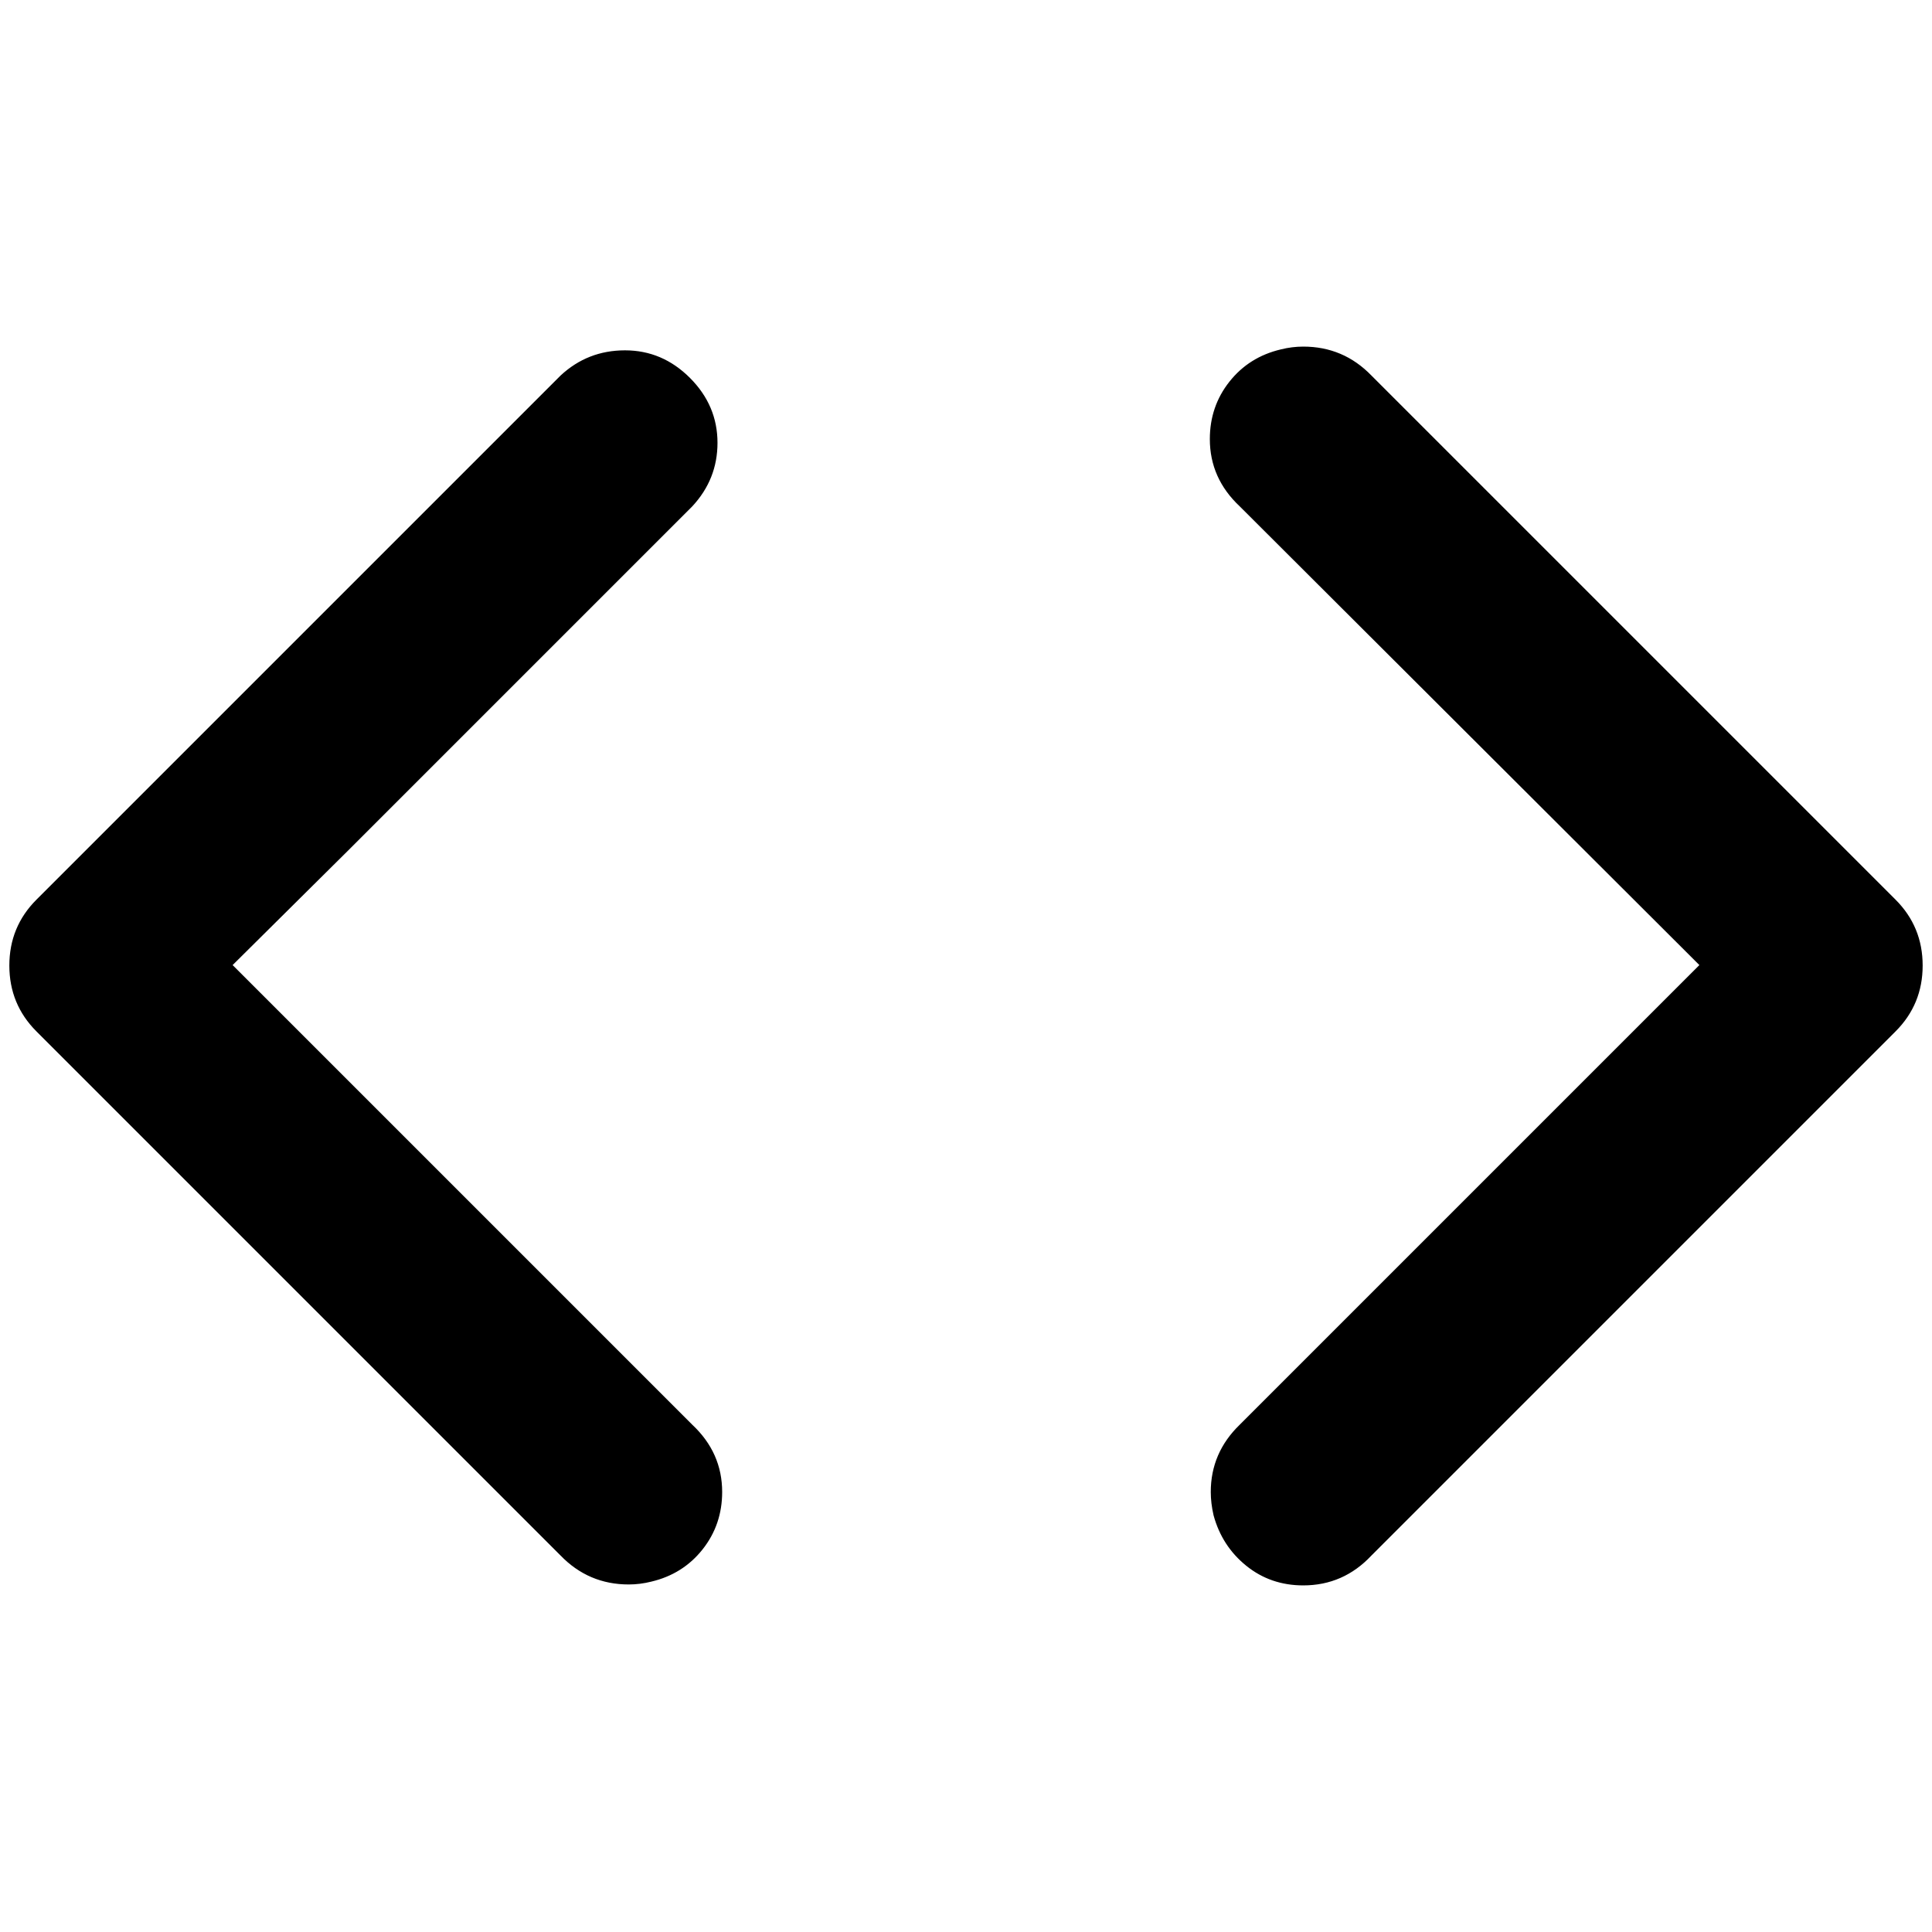 <?xml version="1.0" standalone="no"?>
<!DOCTYPE svg PUBLIC "-//W3C//DTD SVG 1.1//EN" "http://www.w3.org/Graphics/SVG/1.1/DTD/svg11.dtd" >
<svg xmlns="http://www.w3.org/2000/svg" xmlns:xlink="http://www.w3.org/1999/xlink" version="1.1" width="2048" height="2048" viewBox="-10 0 2068 2048">
   <path fill="currentColor"
d="M1458 392l561 561q29 29 29 70.5t-29 70.5l-561 561q-30 32 -73 32q-35 0 -61 -21t-35 -54q-3 -13 -3 -25q0 -42 31 -72l492 -492l-492 -491q-32 -30 -32 -72q0 -35 21 -61.5t55 -34.5q12 -3 24 -3q43 0 73 31zM590 392q29 -27 69 -27t69.5 29.5t29.5 69.5q0 39 -27 68
l-123 123l-246 246l-123 122l492 492q32 30 32 72q0 35 -21 61.5t-55 34.5q-12 3 -24 3q-43 0 -73 -31l-561 -561q-29 -29 -29 -70.5t29 -70.5z" />
</svg>
